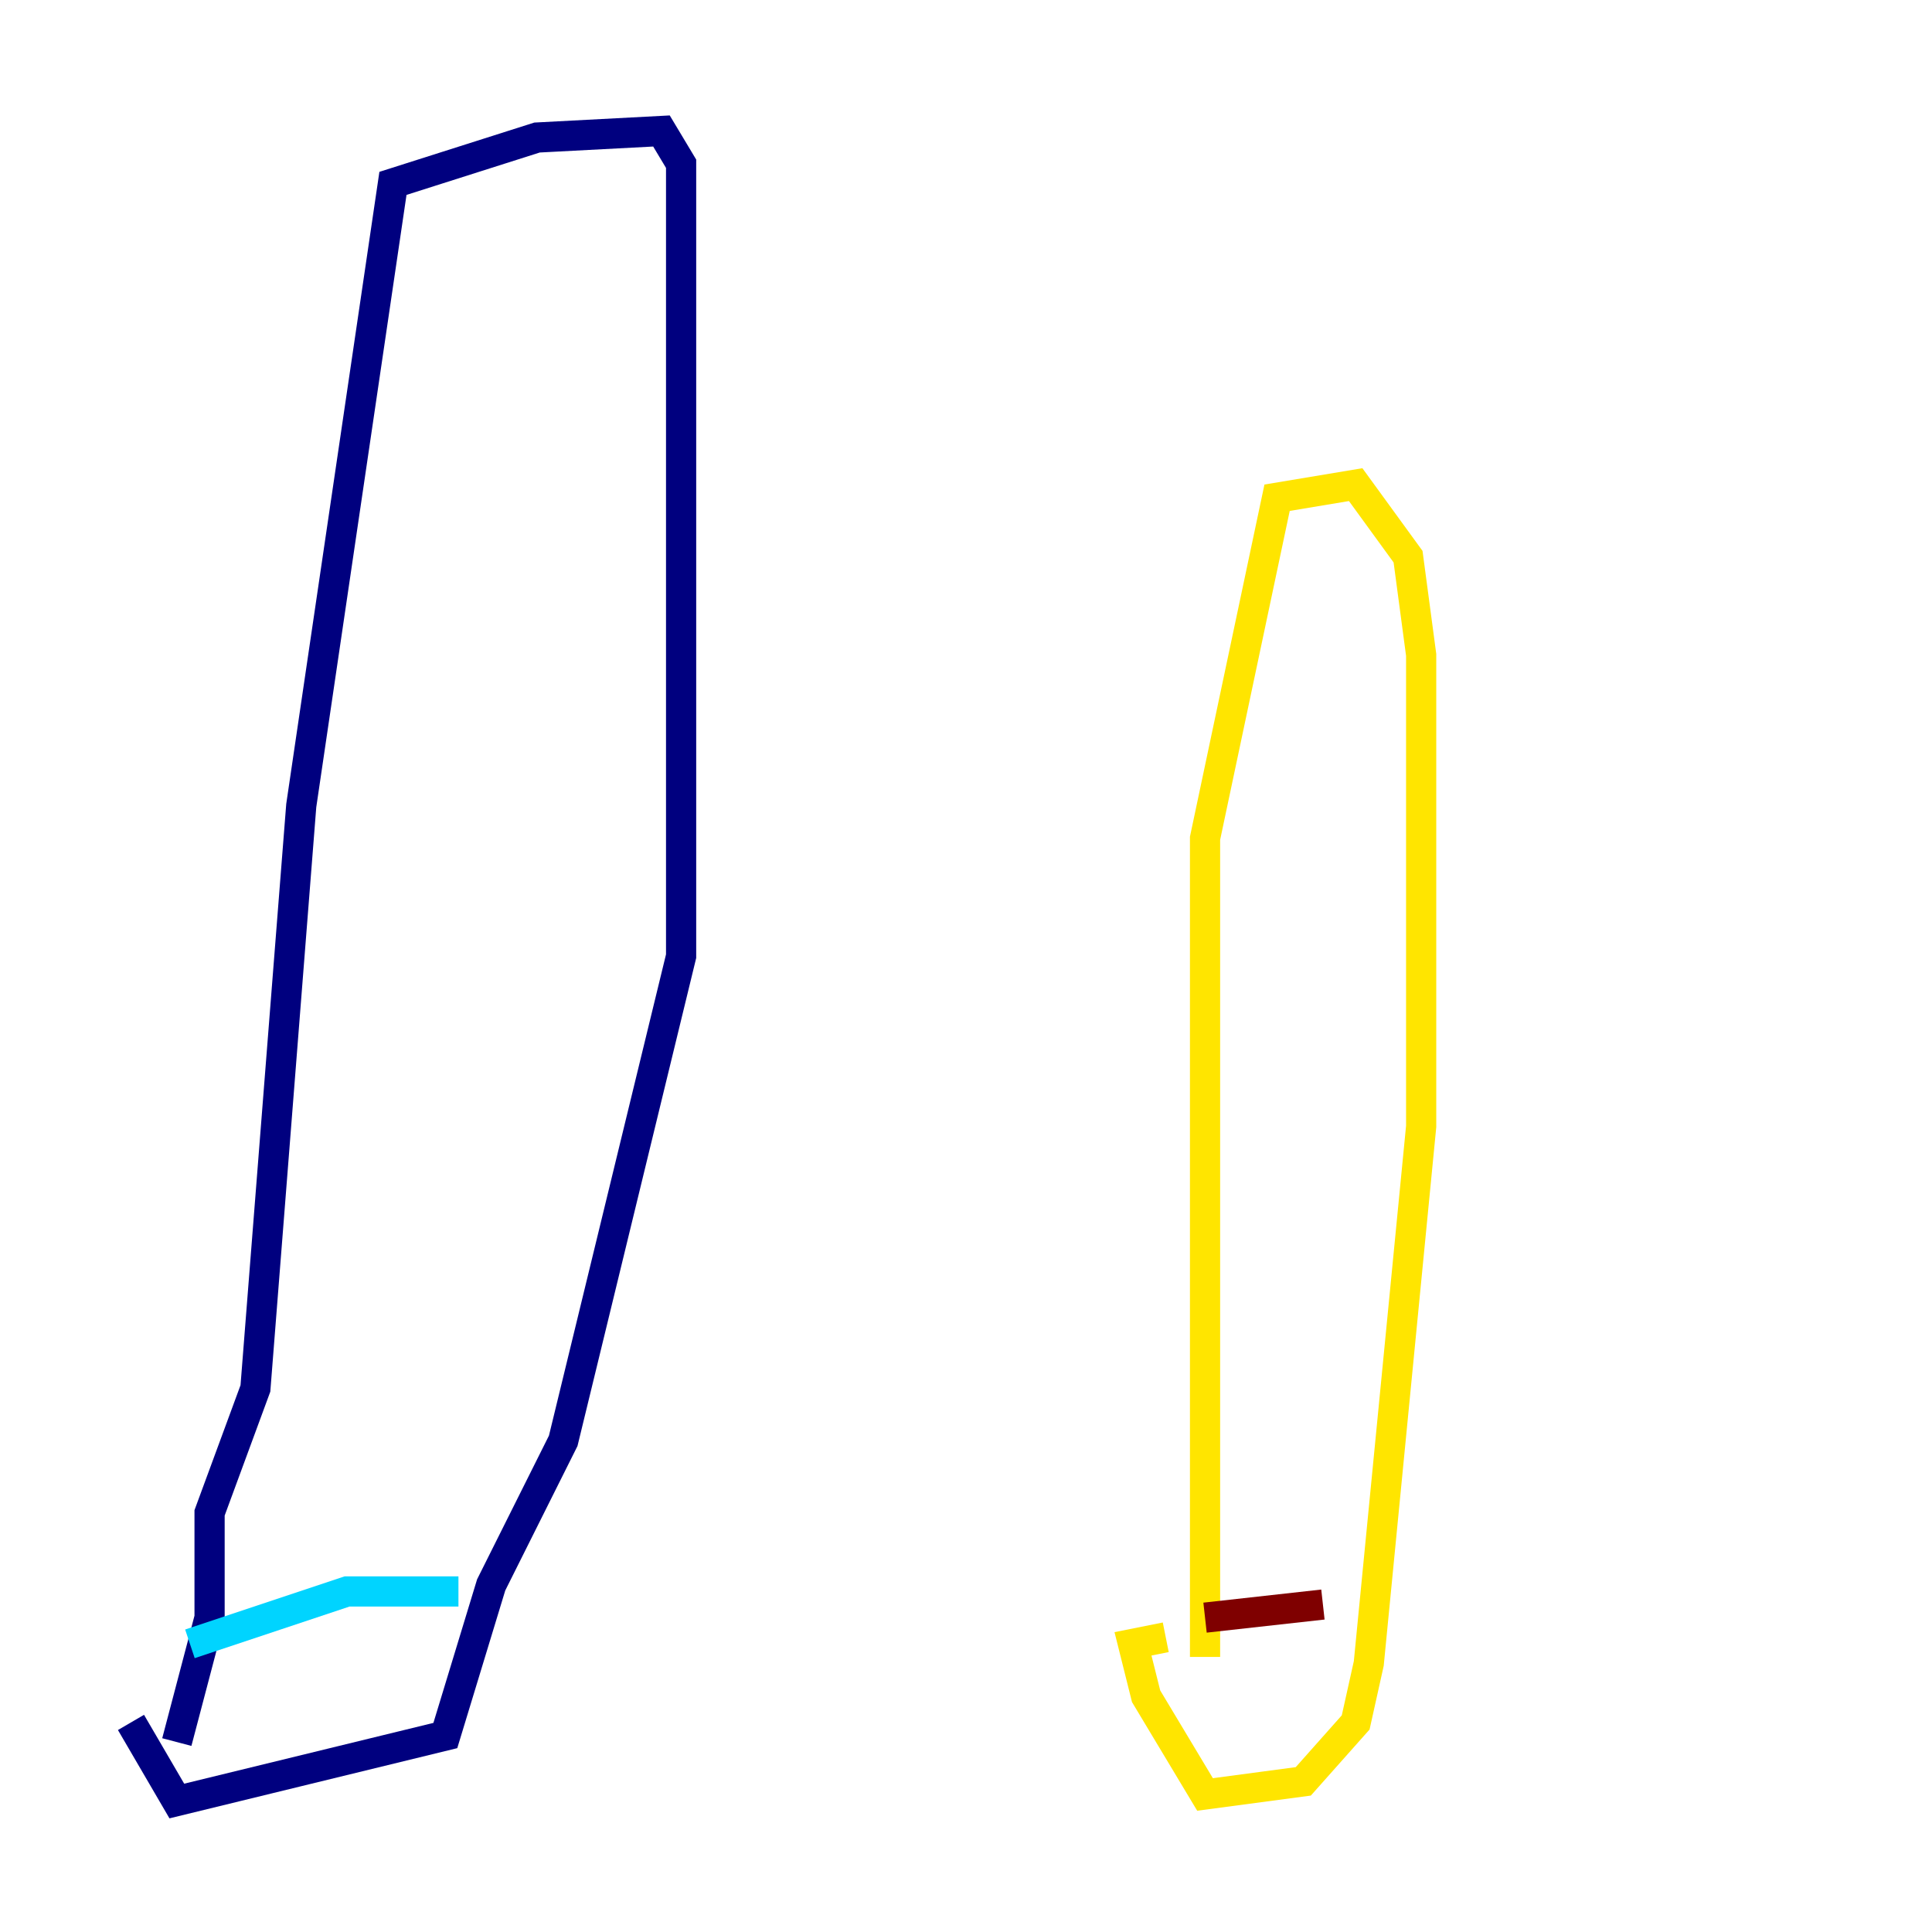 <?xml version="1.0" encoding="utf-8" ?>
<svg baseProfile="tiny" height="128" version="1.2" viewBox="0,0,128,128" width="128" xmlns="http://www.w3.org/2000/svg" xmlns:ev="http://www.w3.org/2001/xml-events" xmlns:xlink="http://www.w3.org/1999/xlink"><defs /><polyline fill="none" points="11.715,115.417 13.885,107.173 13.885,100.231 16.922,91.986 19.959,53.37 26.034,12.149 35.58,9.112 43.824,8.678 45.125,10.848 45.125,63.349 37.315,95.458 32.542,105.003 29.505,114.983 11.715,119.322 8.678,114.115" stroke="#00007f" stroke-width="2" /><polyline fill="none" points="12.583,108.909 22.997,105.437 30.373,105.437" stroke="#00d4ff" stroke-width="2" /><polyline fill="none" points="79.837,109.776 79.837,55.539 84.61,32.976 89.817,32.108 93.288,36.881 94.156,43.39 94.156,74.63 90.685,110.21 89.817,114.115 86.346,118.02 79.837,118.888 75.932,112.38 75.064,108.909 77.234,108.475" stroke="#ffe500" stroke-width="2" /><polyline fill="none" points="79.837,107.173 87.647,106.305" stroke="#7f0000" stroke-width="2" /></svg>